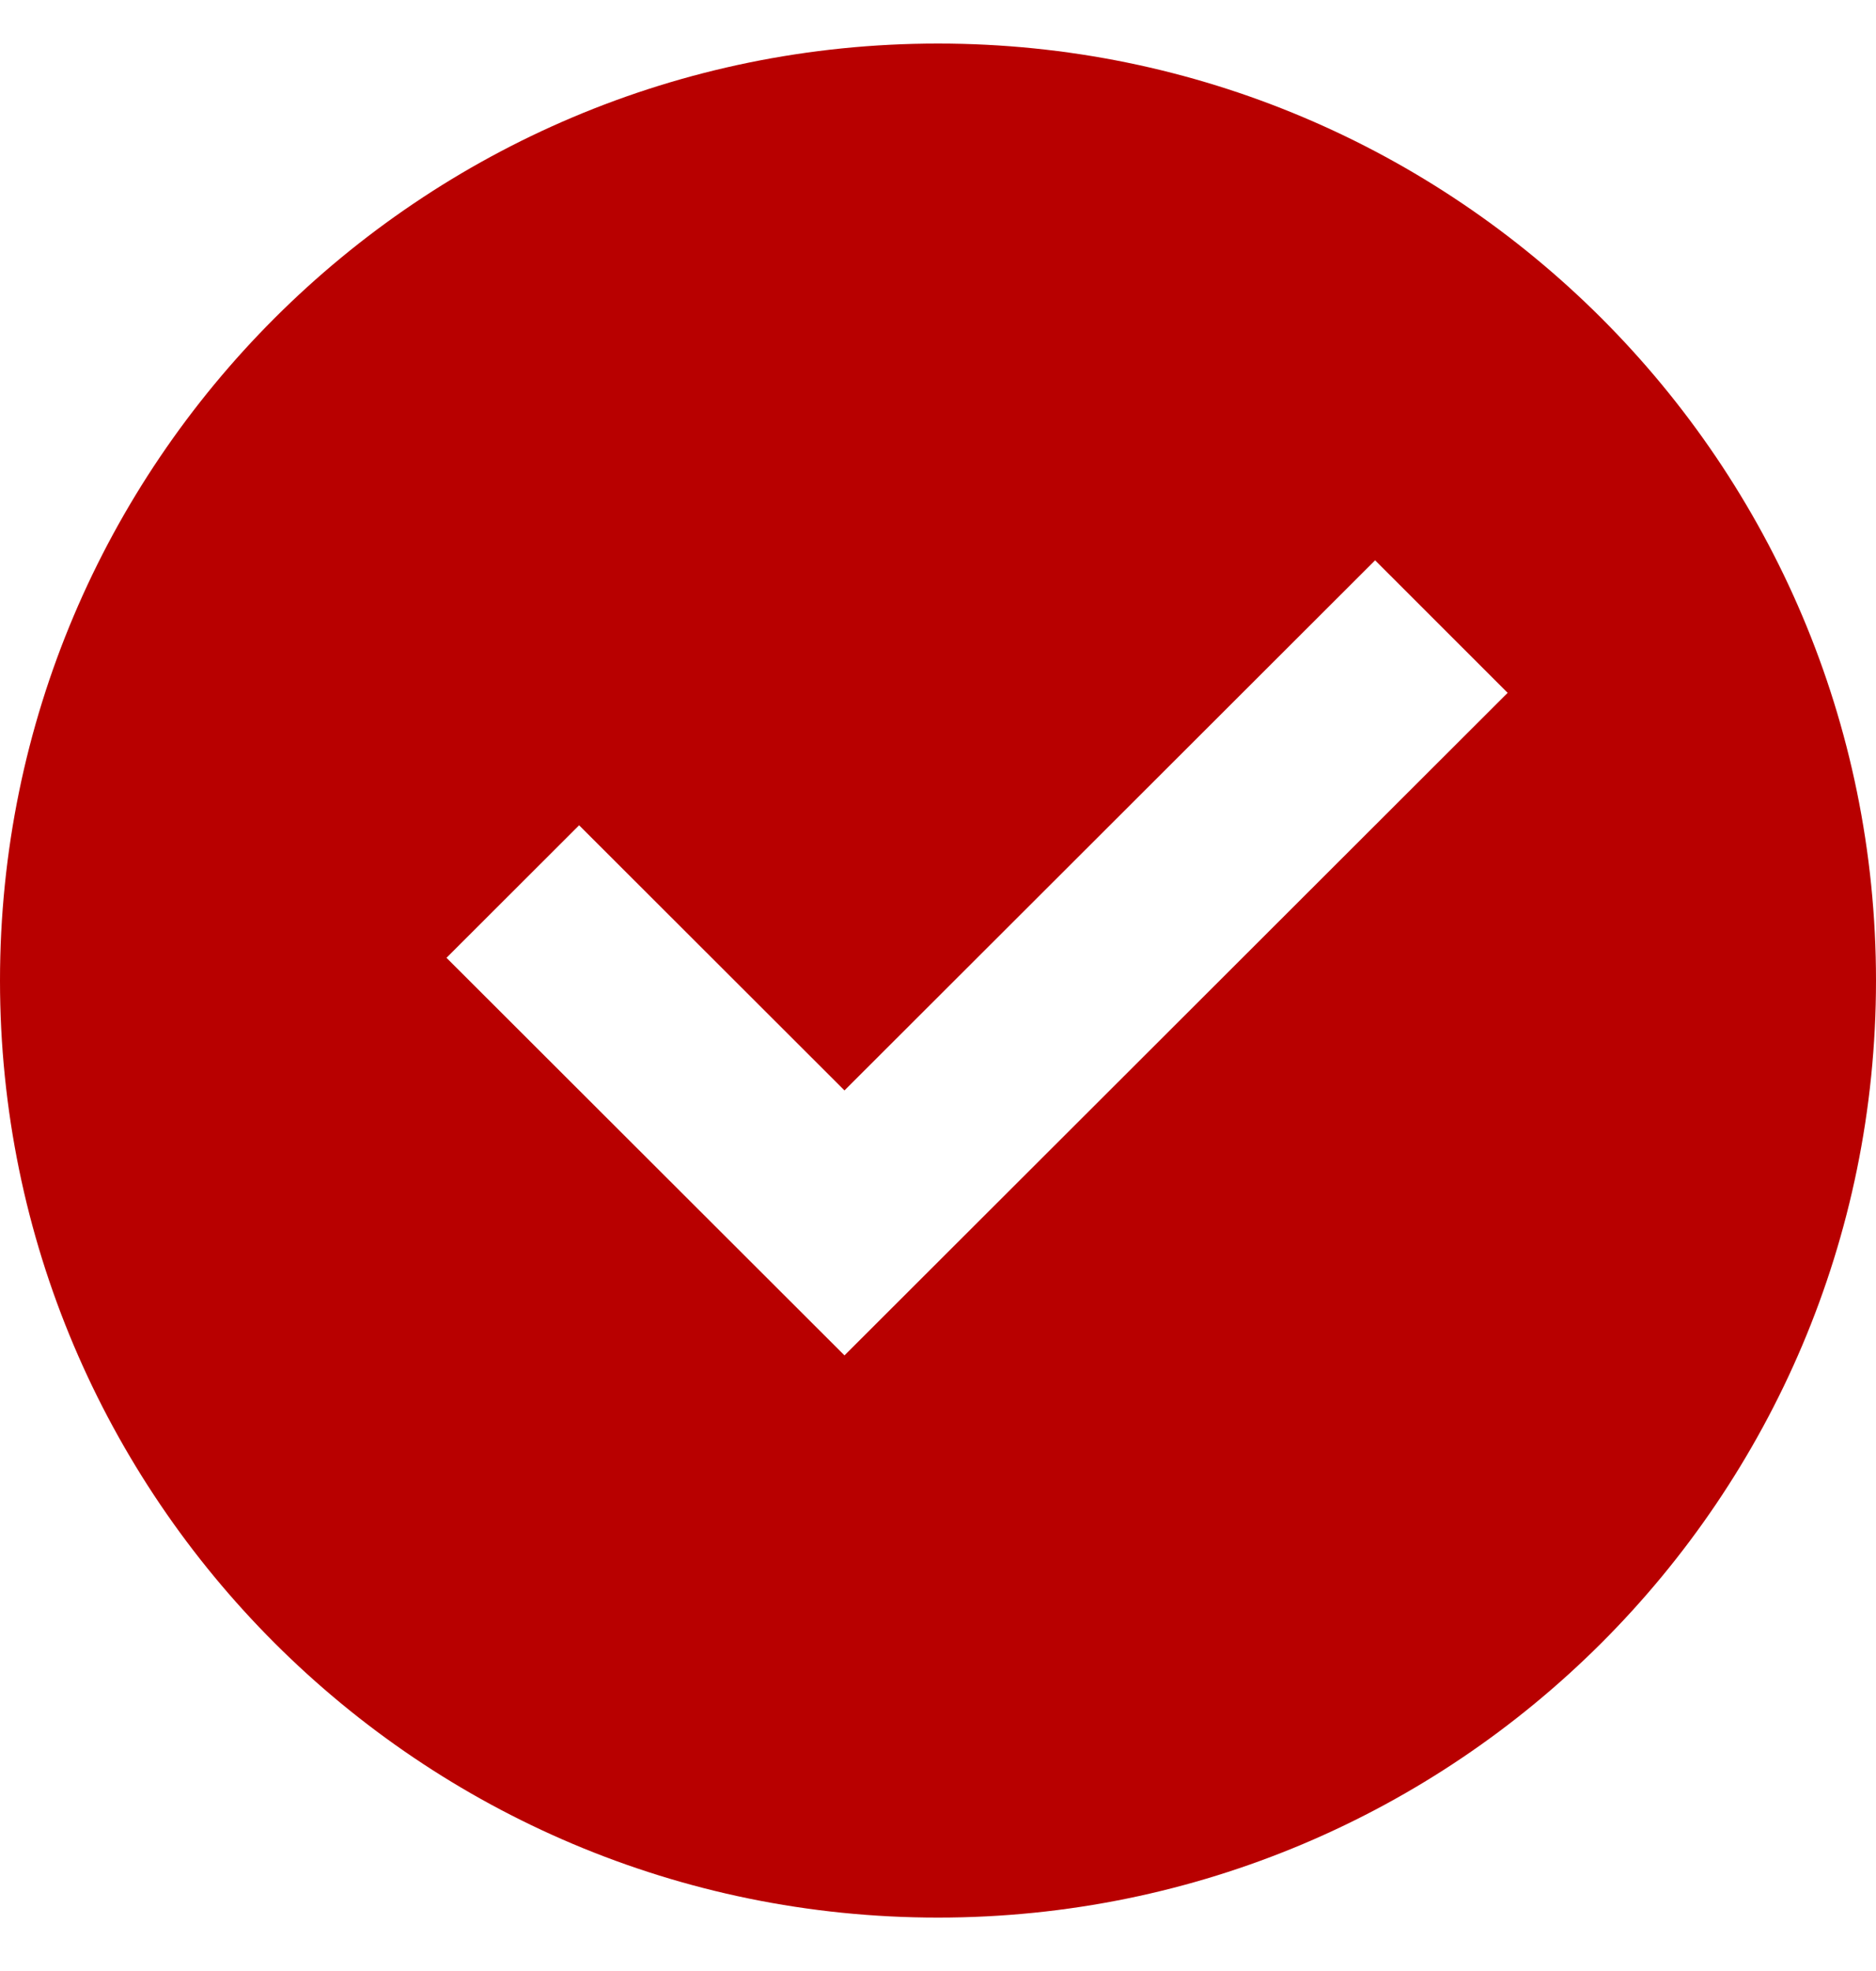 <svg width="20" height="21" viewBox="0 0 20 21" fill="none" xmlns="http://www.w3.org/2000/svg">
<path d="M10 20.431C4.477 20.431 0 15.961 0 10.448C0 4.934 4.477 0.464 10 0.464C15.523 0.464 20 4.934 20 10.448C20 15.961 15.523 20.431 10 20.431ZM9.003 14.441L16.073 7.382L14.66 5.97L9.003 11.618L6.174 8.793L4.76 10.205L9.003 14.441Z" fill="#B80000"/>
</svg>
